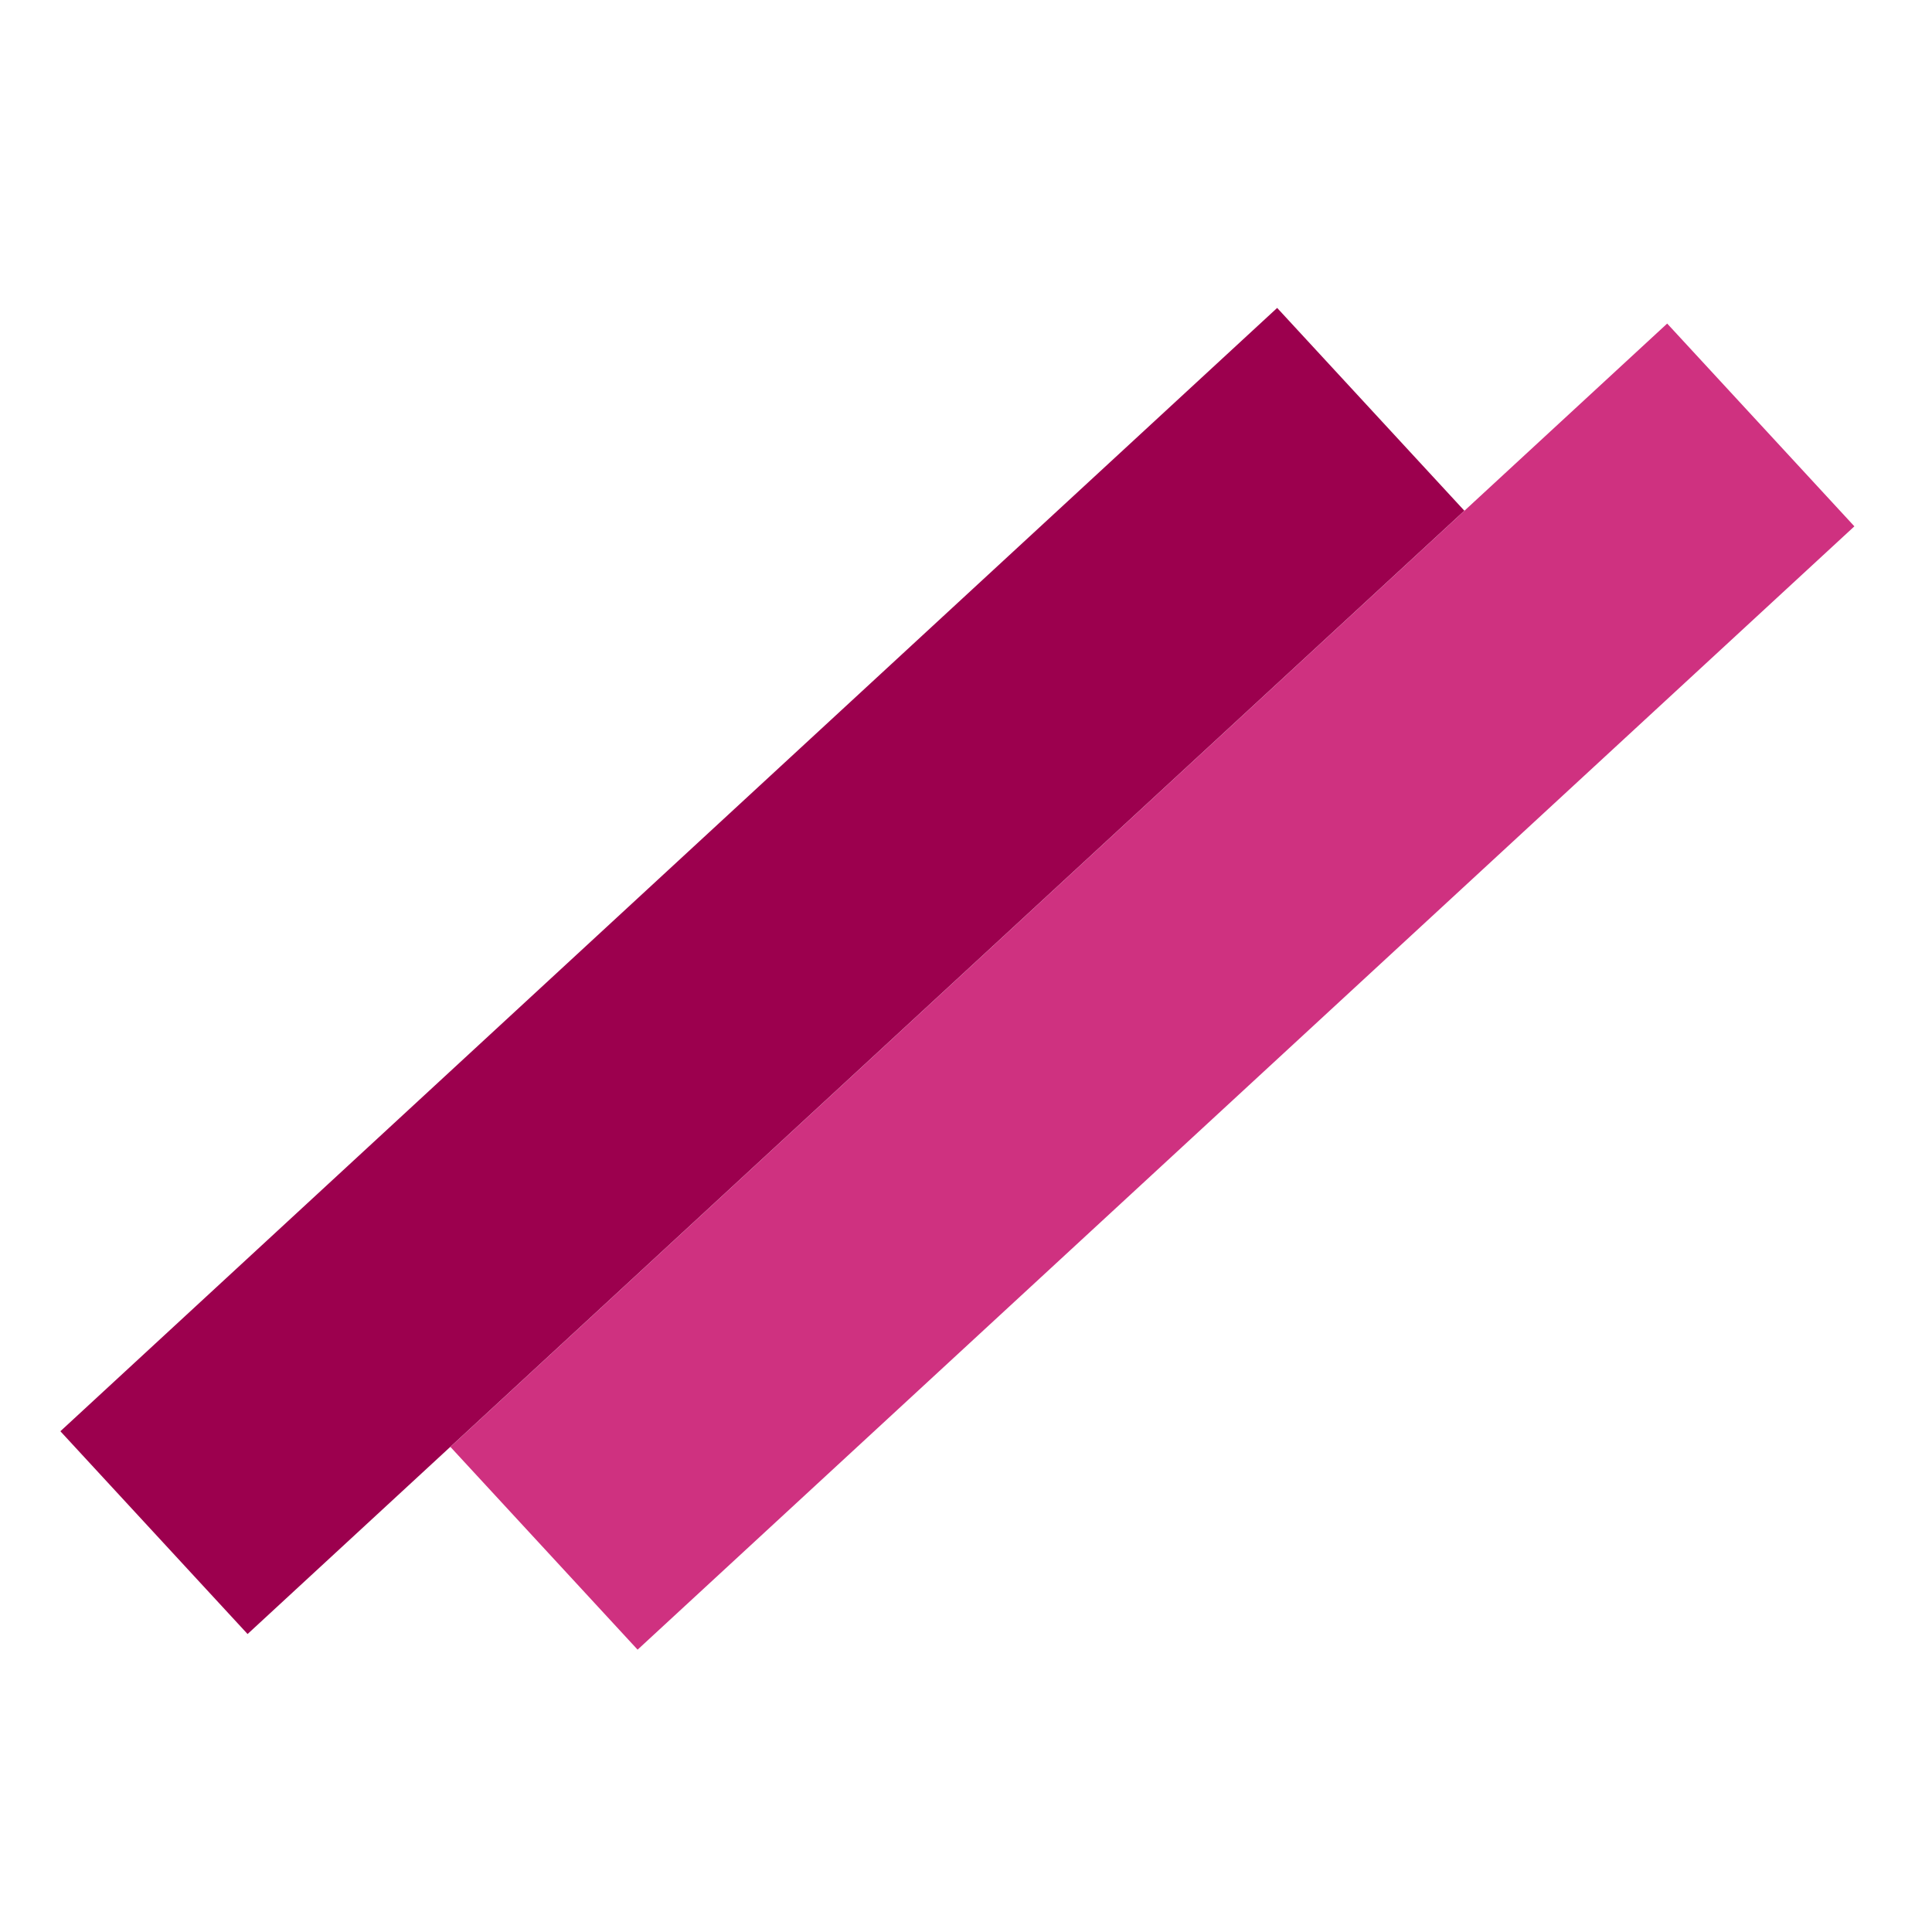 <svg width="32" height="32" viewBox="0 0 32 32" fill="none" xmlns="http://www.w3.org/2000/svg">
<rect x="7.46" y="23.965" width="27.429" height="4.571" transform="rotate(-42.713 7.46 23.965)" fill="#CF3180"/>
<rect x="1" y="23.706" width="27.429" height="4.571" transform="rotate(-42.713 1 23.706)" fill="#9C004E"/>
</svg>
